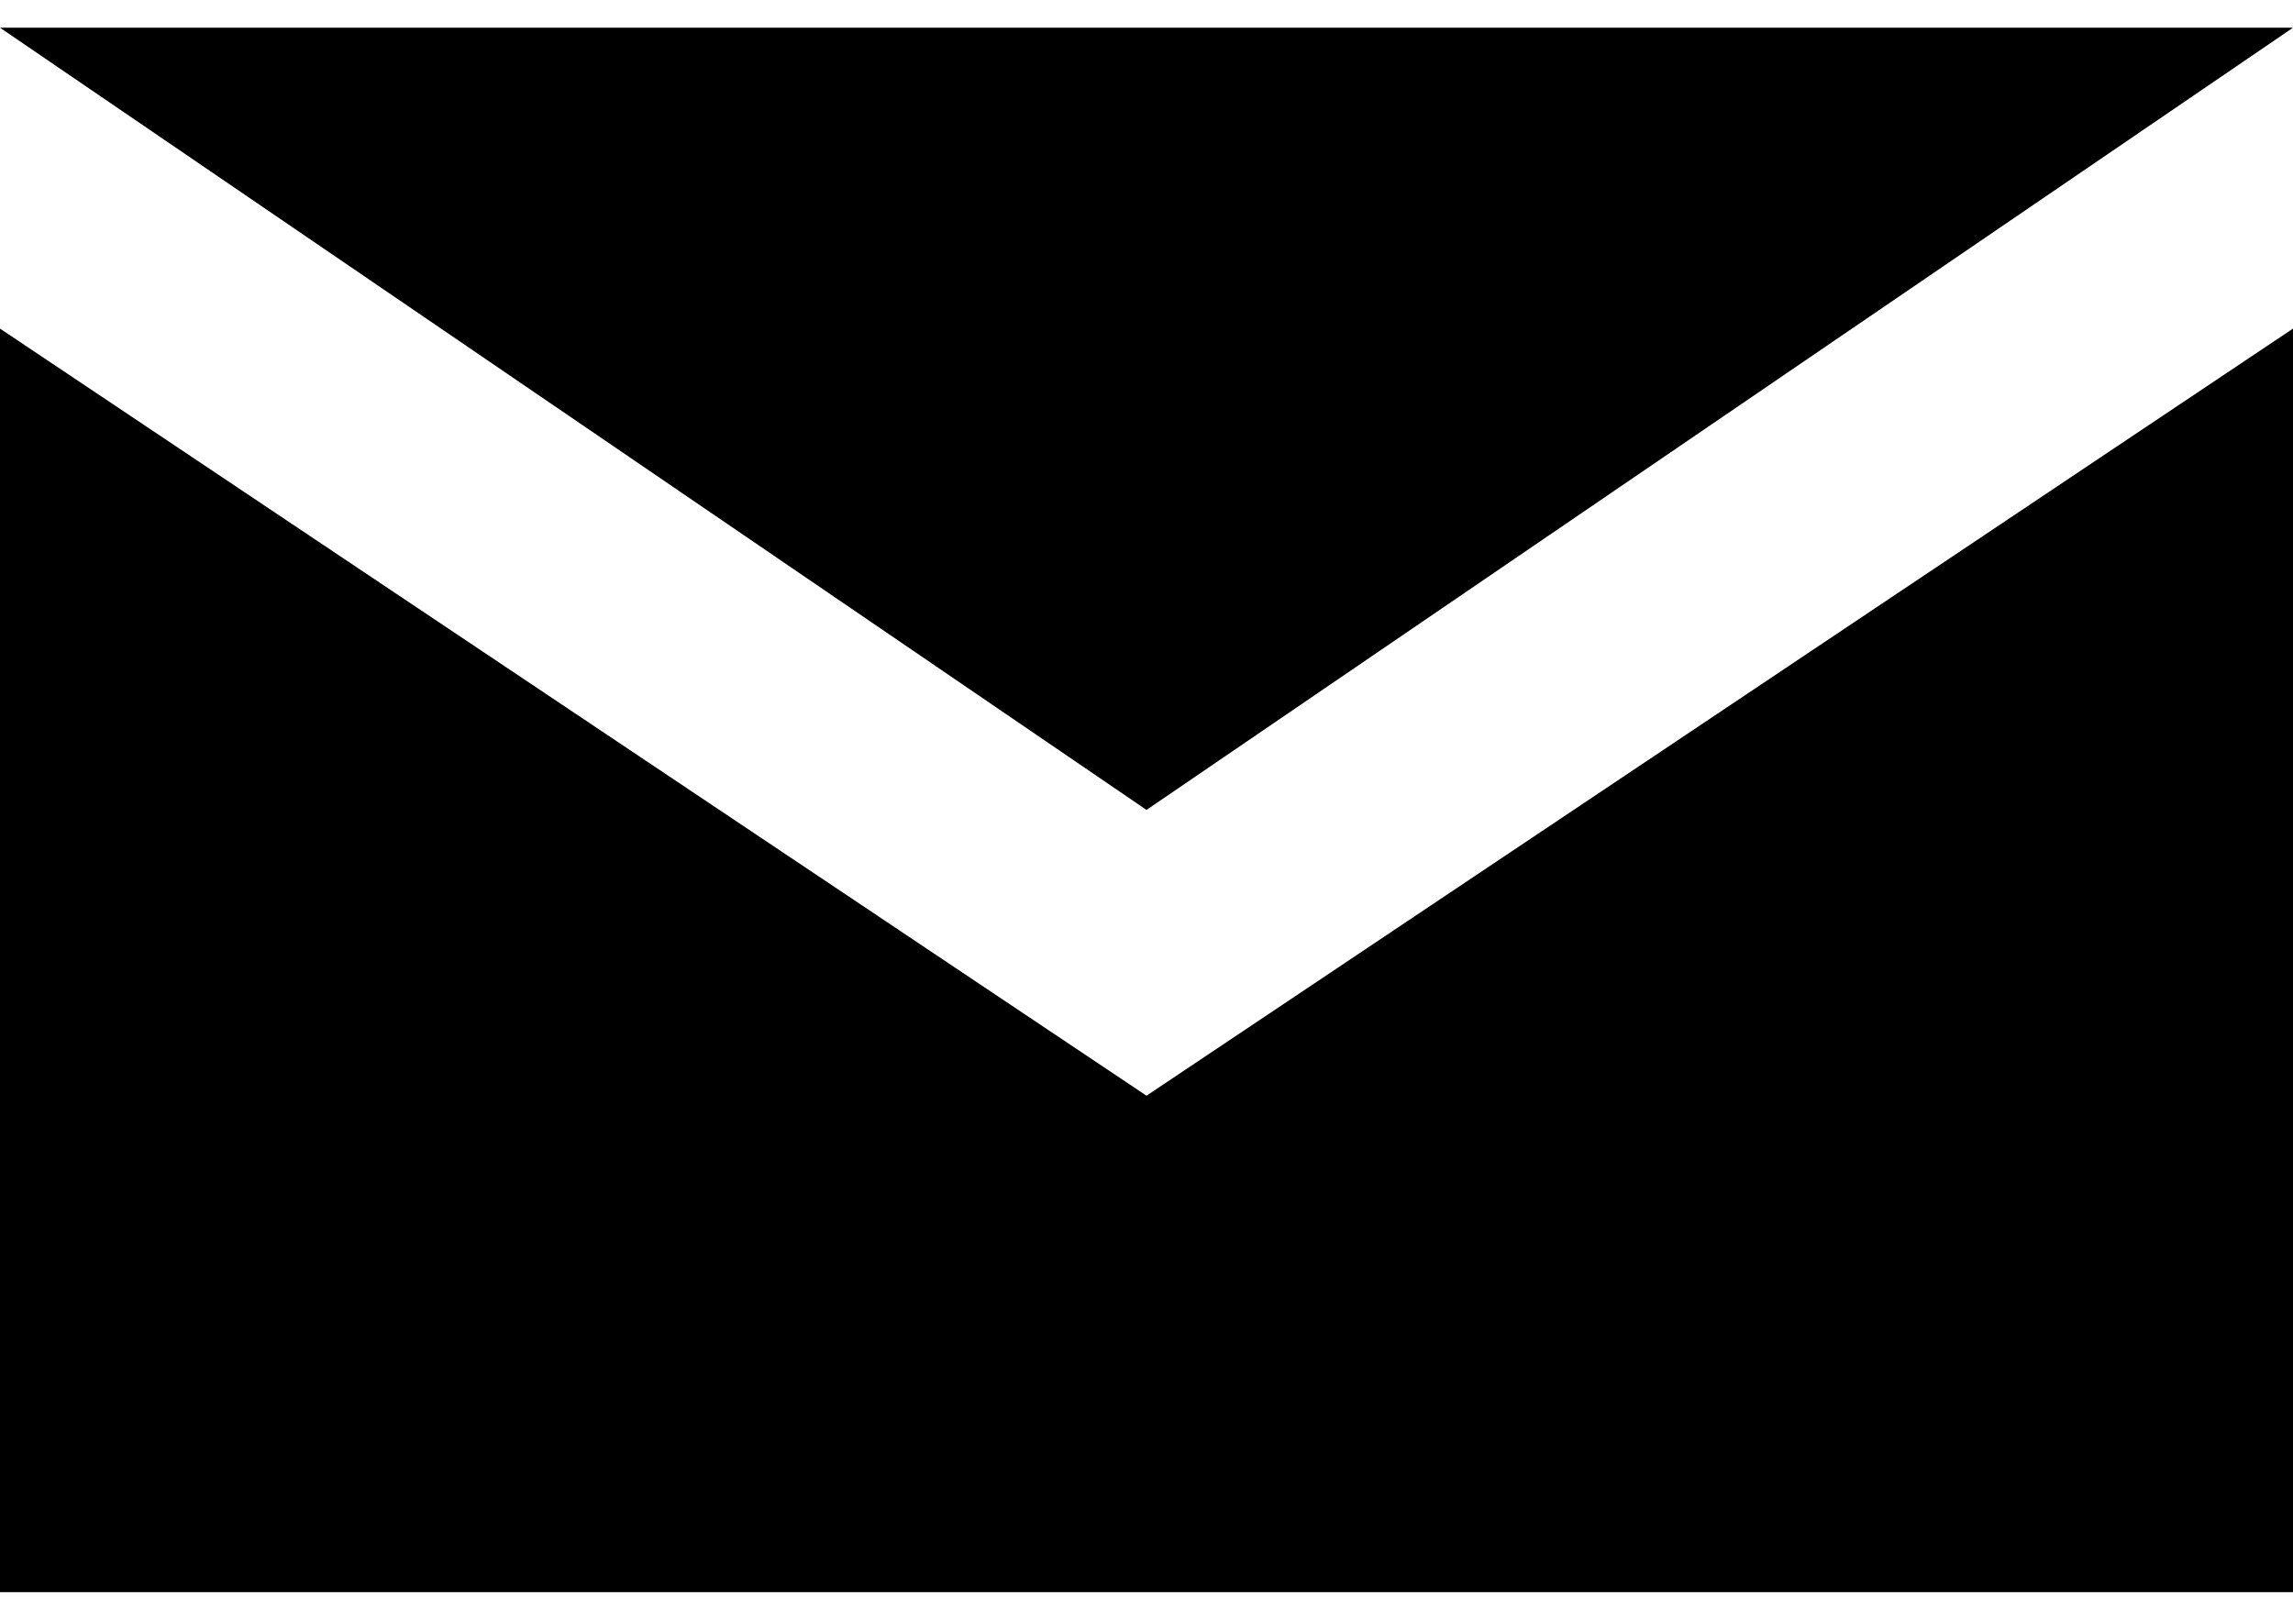 <svg width="24" height="17" viewBox="0 0 24 17" fill="none" xmlns="http://www.w3.org/2000/svg">
<path d="M0 0.29H24L12 8.479L0 0.29ZM12 11.471L24 3.44V16.668H0V3.44L12 11.471Z" fill="black"/>
</svg>
